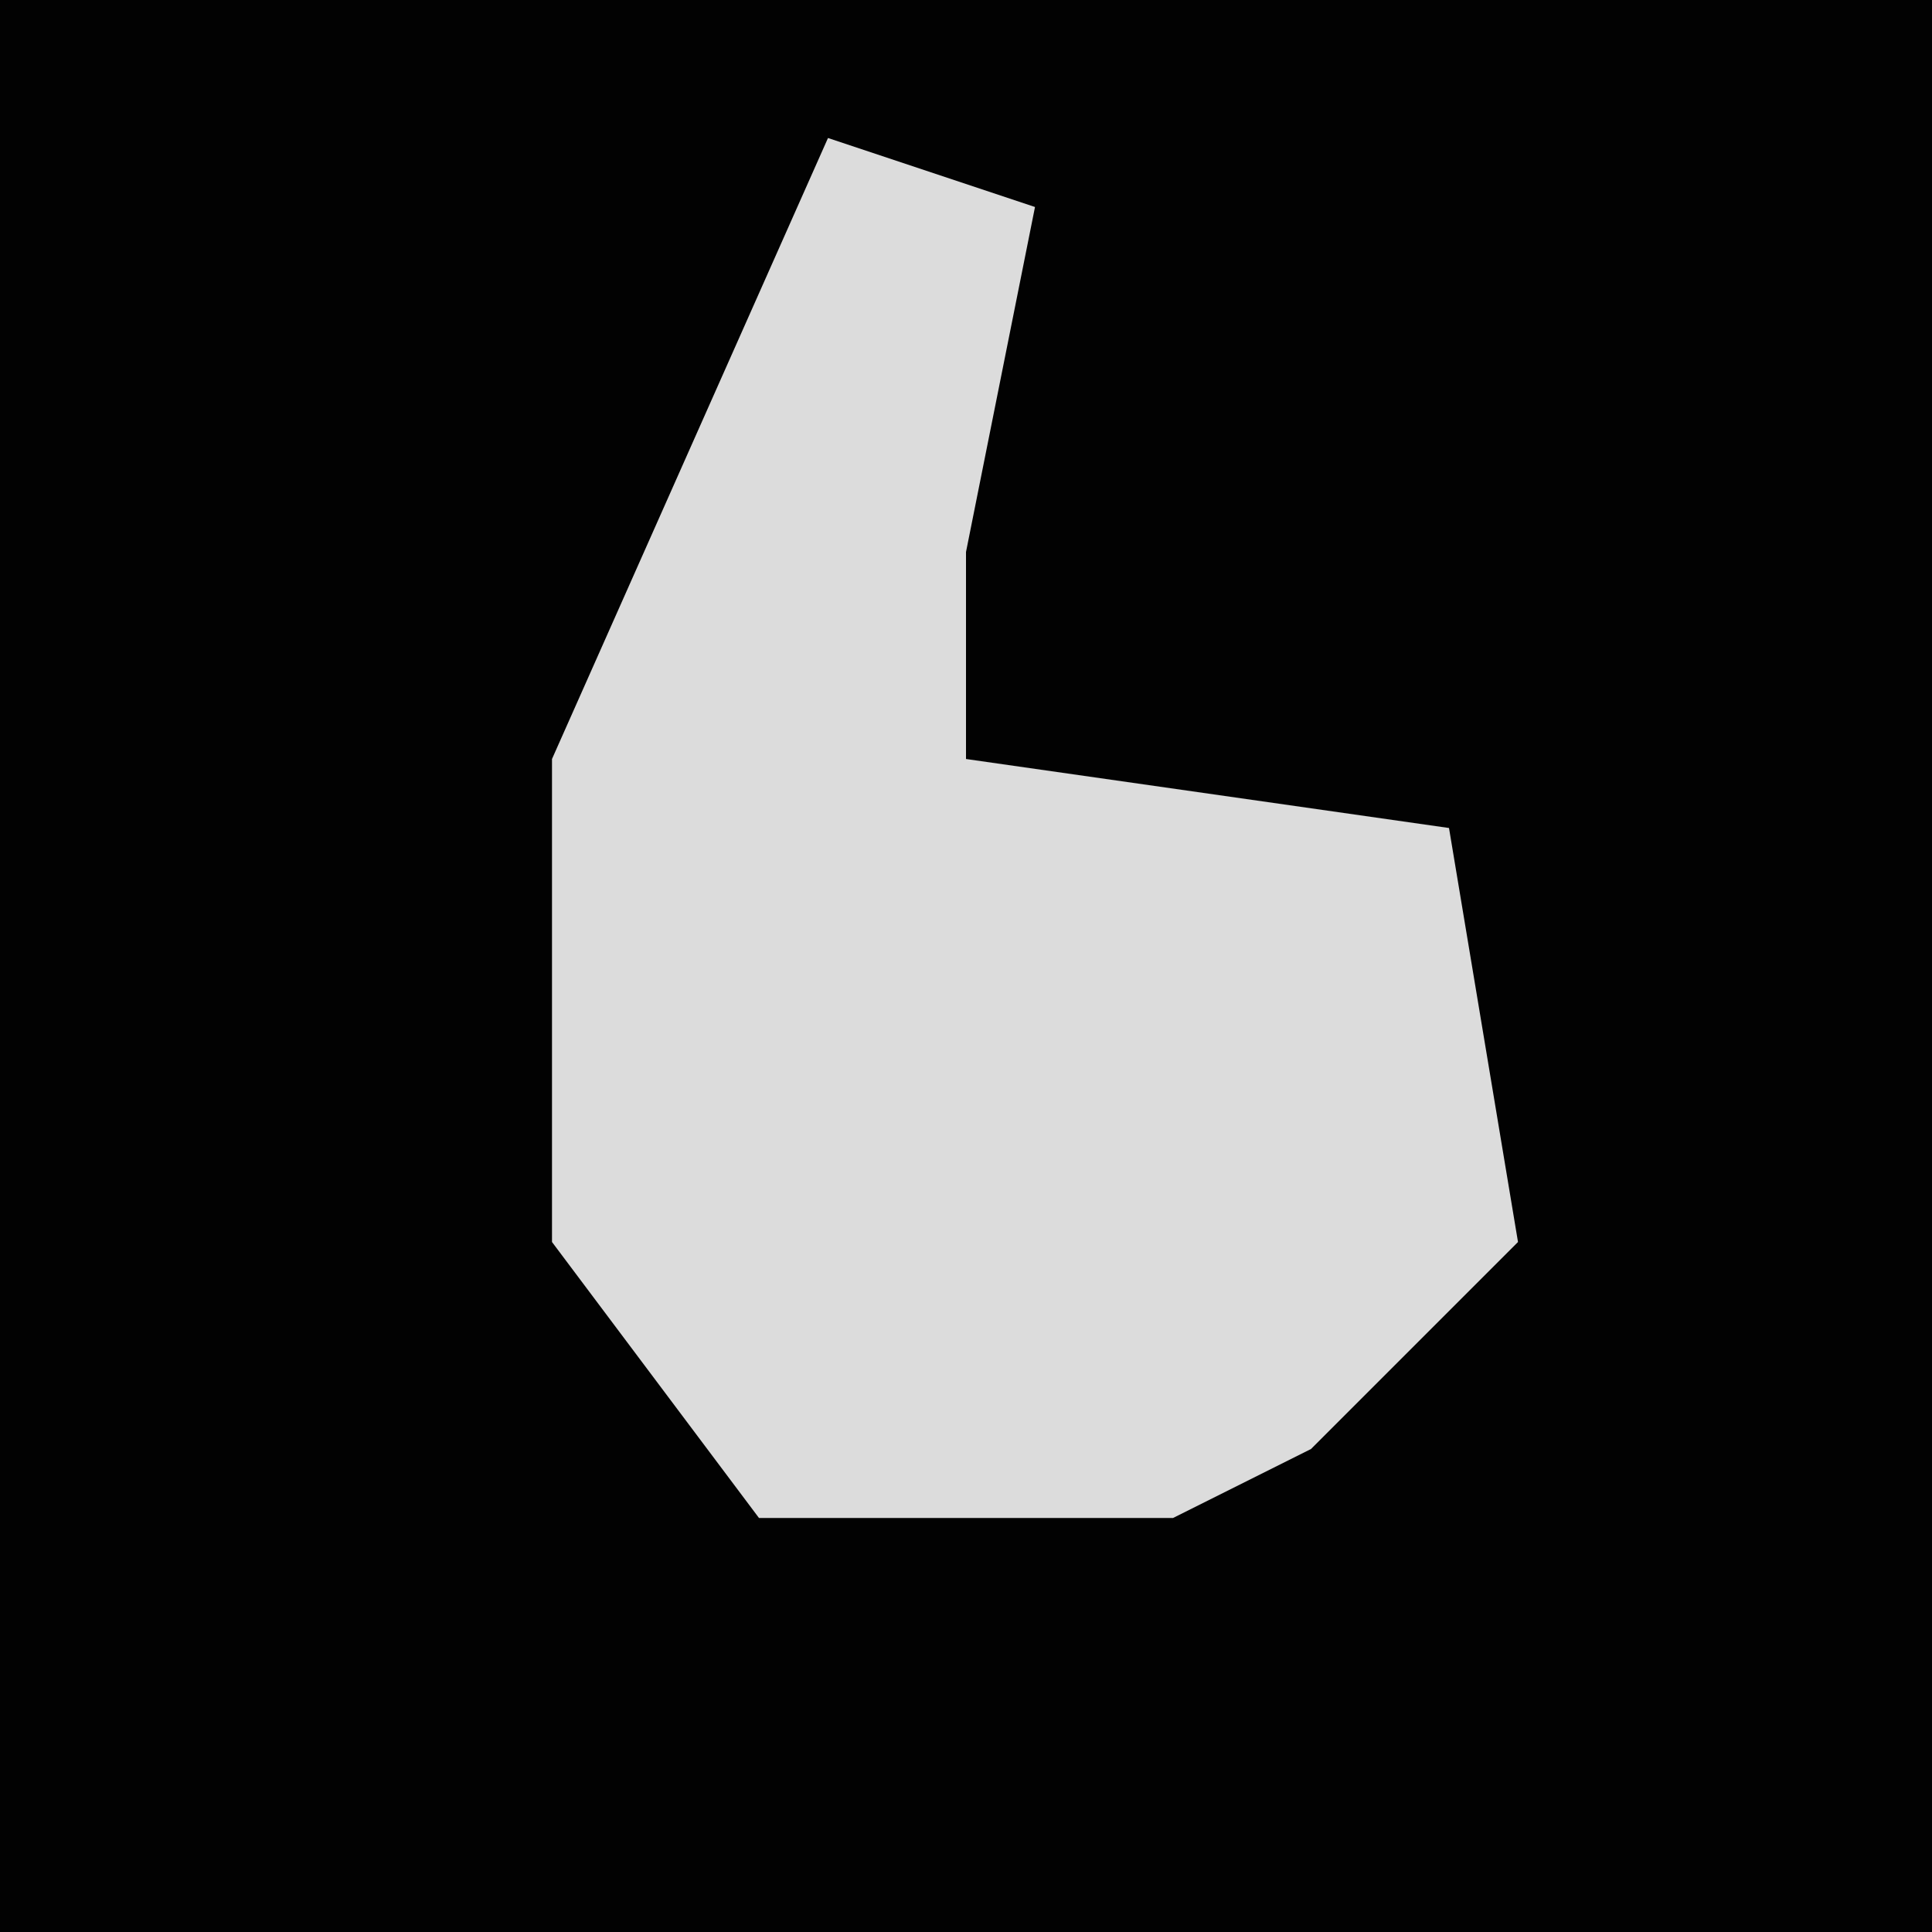<?xml version="1.0" encoding="UTF-8"?>
<svg version="1.1" xmlns="http://www.w3.org/2000/svg" width="28" height="28">
<path d="M0,0 L28,0 L28,28 L0,28 Z " fill="#020202" transform="translate(0,0)"/>
<path d="M0,0 L3,1 L2,6 L2,9 L9,10 L10,16 L7,19 L5,20 L-1,20 L-4,16 L-4,9 Z " fill="#DCDCDC" transform="translate(12,2)"/>
</svg>
